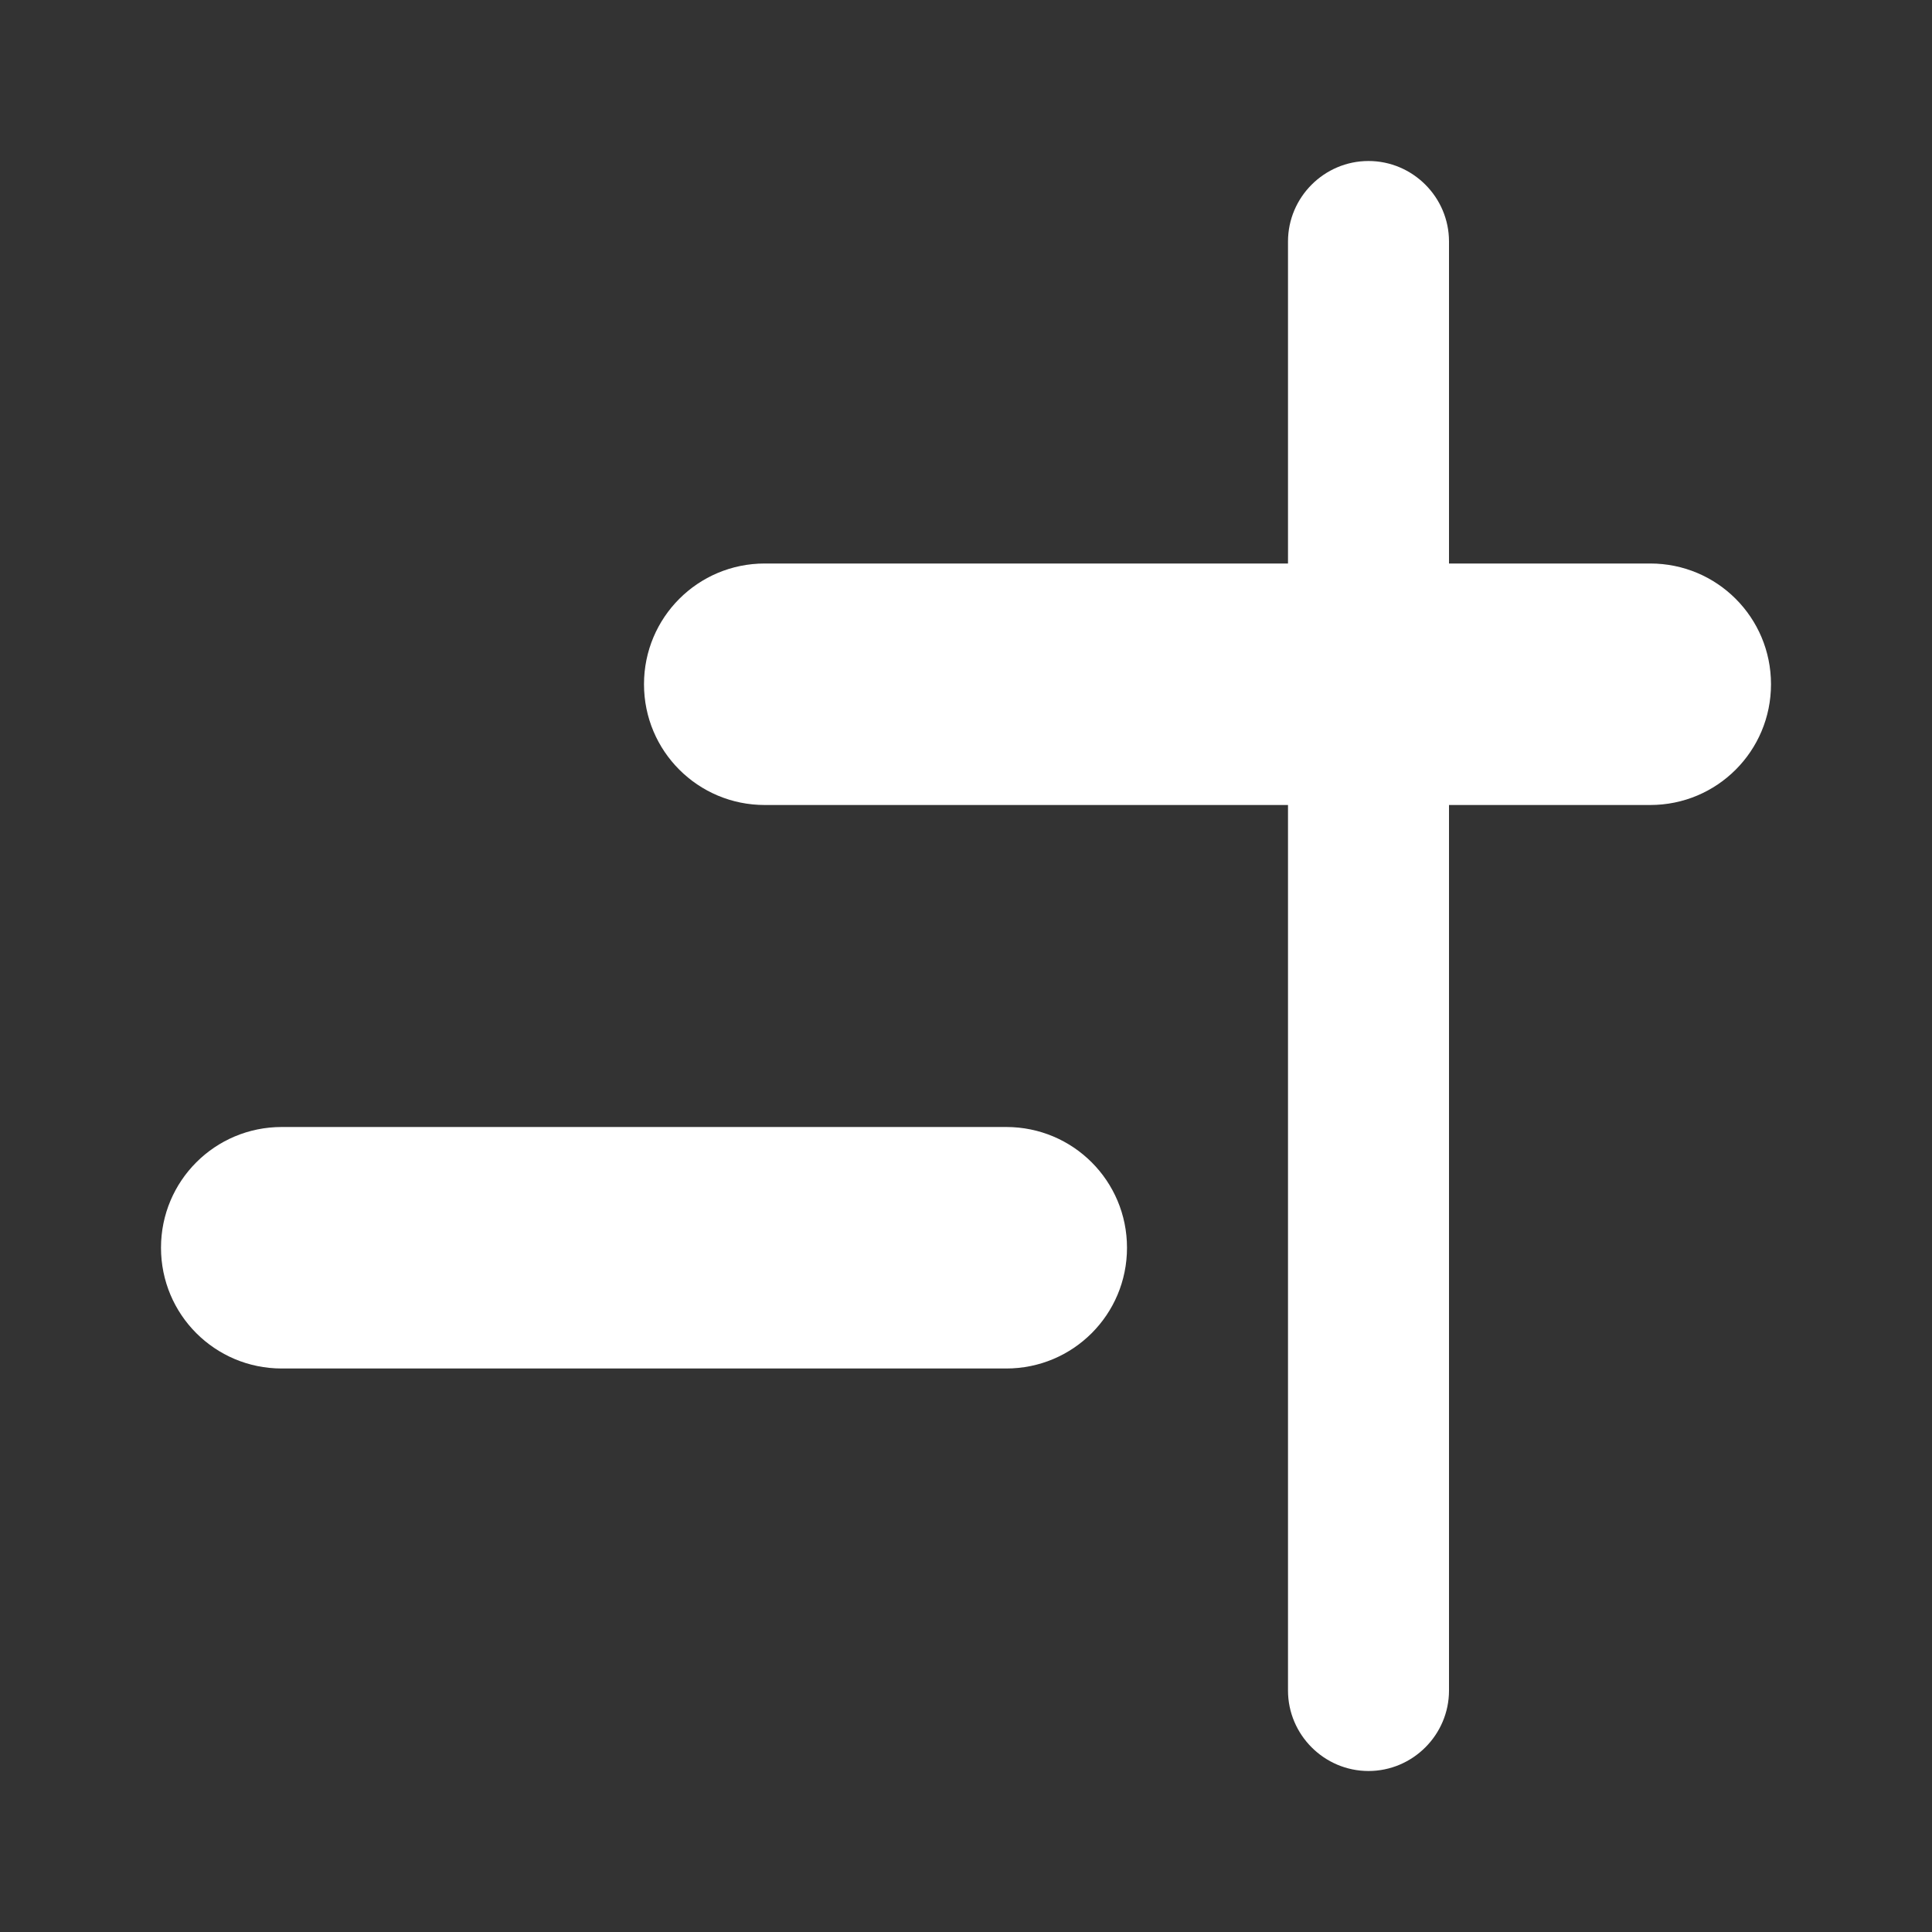 <?xml version="1.0" encoding="UTF-8" standalone="no"?>
<svg
   xmlns:dc="http://purl.org/dc/elements/1.1/"
   xmlns:cc="http://creativecommons.org/ns#"
   xmlns:rdf="http://www.w3.org/1999/02/22-rdf-syntax-ns#"
   xmlns:svg="http://www.w3.org/2000/svg"
   xmlns="http://www.w3.org/2000/svg"
   xmlns:sodipodi="http://sodipodi.sourceforge.net/DTD/sodipodi-0.dtd"
   xmlns:inkscape="http://www.inkscape.org/namespaces/inkscape"
   enable-background="new 0 0 24 24"
   height="24"
   viewBox="0 0 24 24"
   width="24"
   version="1.1"
   id="svg4"
   sodipodi:docname="align-horizontal-bottom-out (another copy).svg"
   inkscape:version="1.0.2 (e86c870879, 2021-01-15)">
  <rect x="0" y="0" width="24" height="24" fill="#333333" stroke="none"/>
  <defs
     id="defs8" />
  <sodipodi:namedview
     pagecolor="#ffffff"
     bordercolor="#666666"
     borderopacity="1"
     objecttolerance="10"
     gridtolerance="10"
     guidetolerance="10"
     inkscape:pageopacity="0"
     inkscape:pageshadow="2"
     inkscape:window-width="3824"
     inkscape:window-height="2107"
     id="namedview6"
     showgrid="false"
     inkscape:zoom="42"
     inkscape:cx="5.5238095"
     inkscape:cy="12"
     inkscape:window-x="8"
     inkscape:window-y="33"
     inkscape:window-maximized="0"
     inkscape:current-layer="svg4"
     inkscape:document-rotation="0" />
  <path fill="white"
     id="path2"
     d="M 2,15.5 C 2,16.33 2.67,17 3.5,17 h 7 2 C 13.33,17 14,16.33 14,15.5 14,14.67 13.33,14 12.5,14 h -7 -2 C 2.67,14 2,14.67 2,15.5 Z m 6,-7 C 8,9.33 8.67,10 9.5,10 h 4 2.5 v 11 c 0,0.55 0.45,1 1,1 0.55,0 1,-0.45 1,-1 V 10 h 2.5 C 21.33,10 22,9.33 22,8.5 22,7.67 21.33,7 20.5,7 H 18 V 3 C 18,2.45 17.55,2 17,2 16.45,2 16,2.45 16,3 v 4 h -2.5 -4 C 8.67,7 8,7.67 8,8.5 Z" />
</svg>
